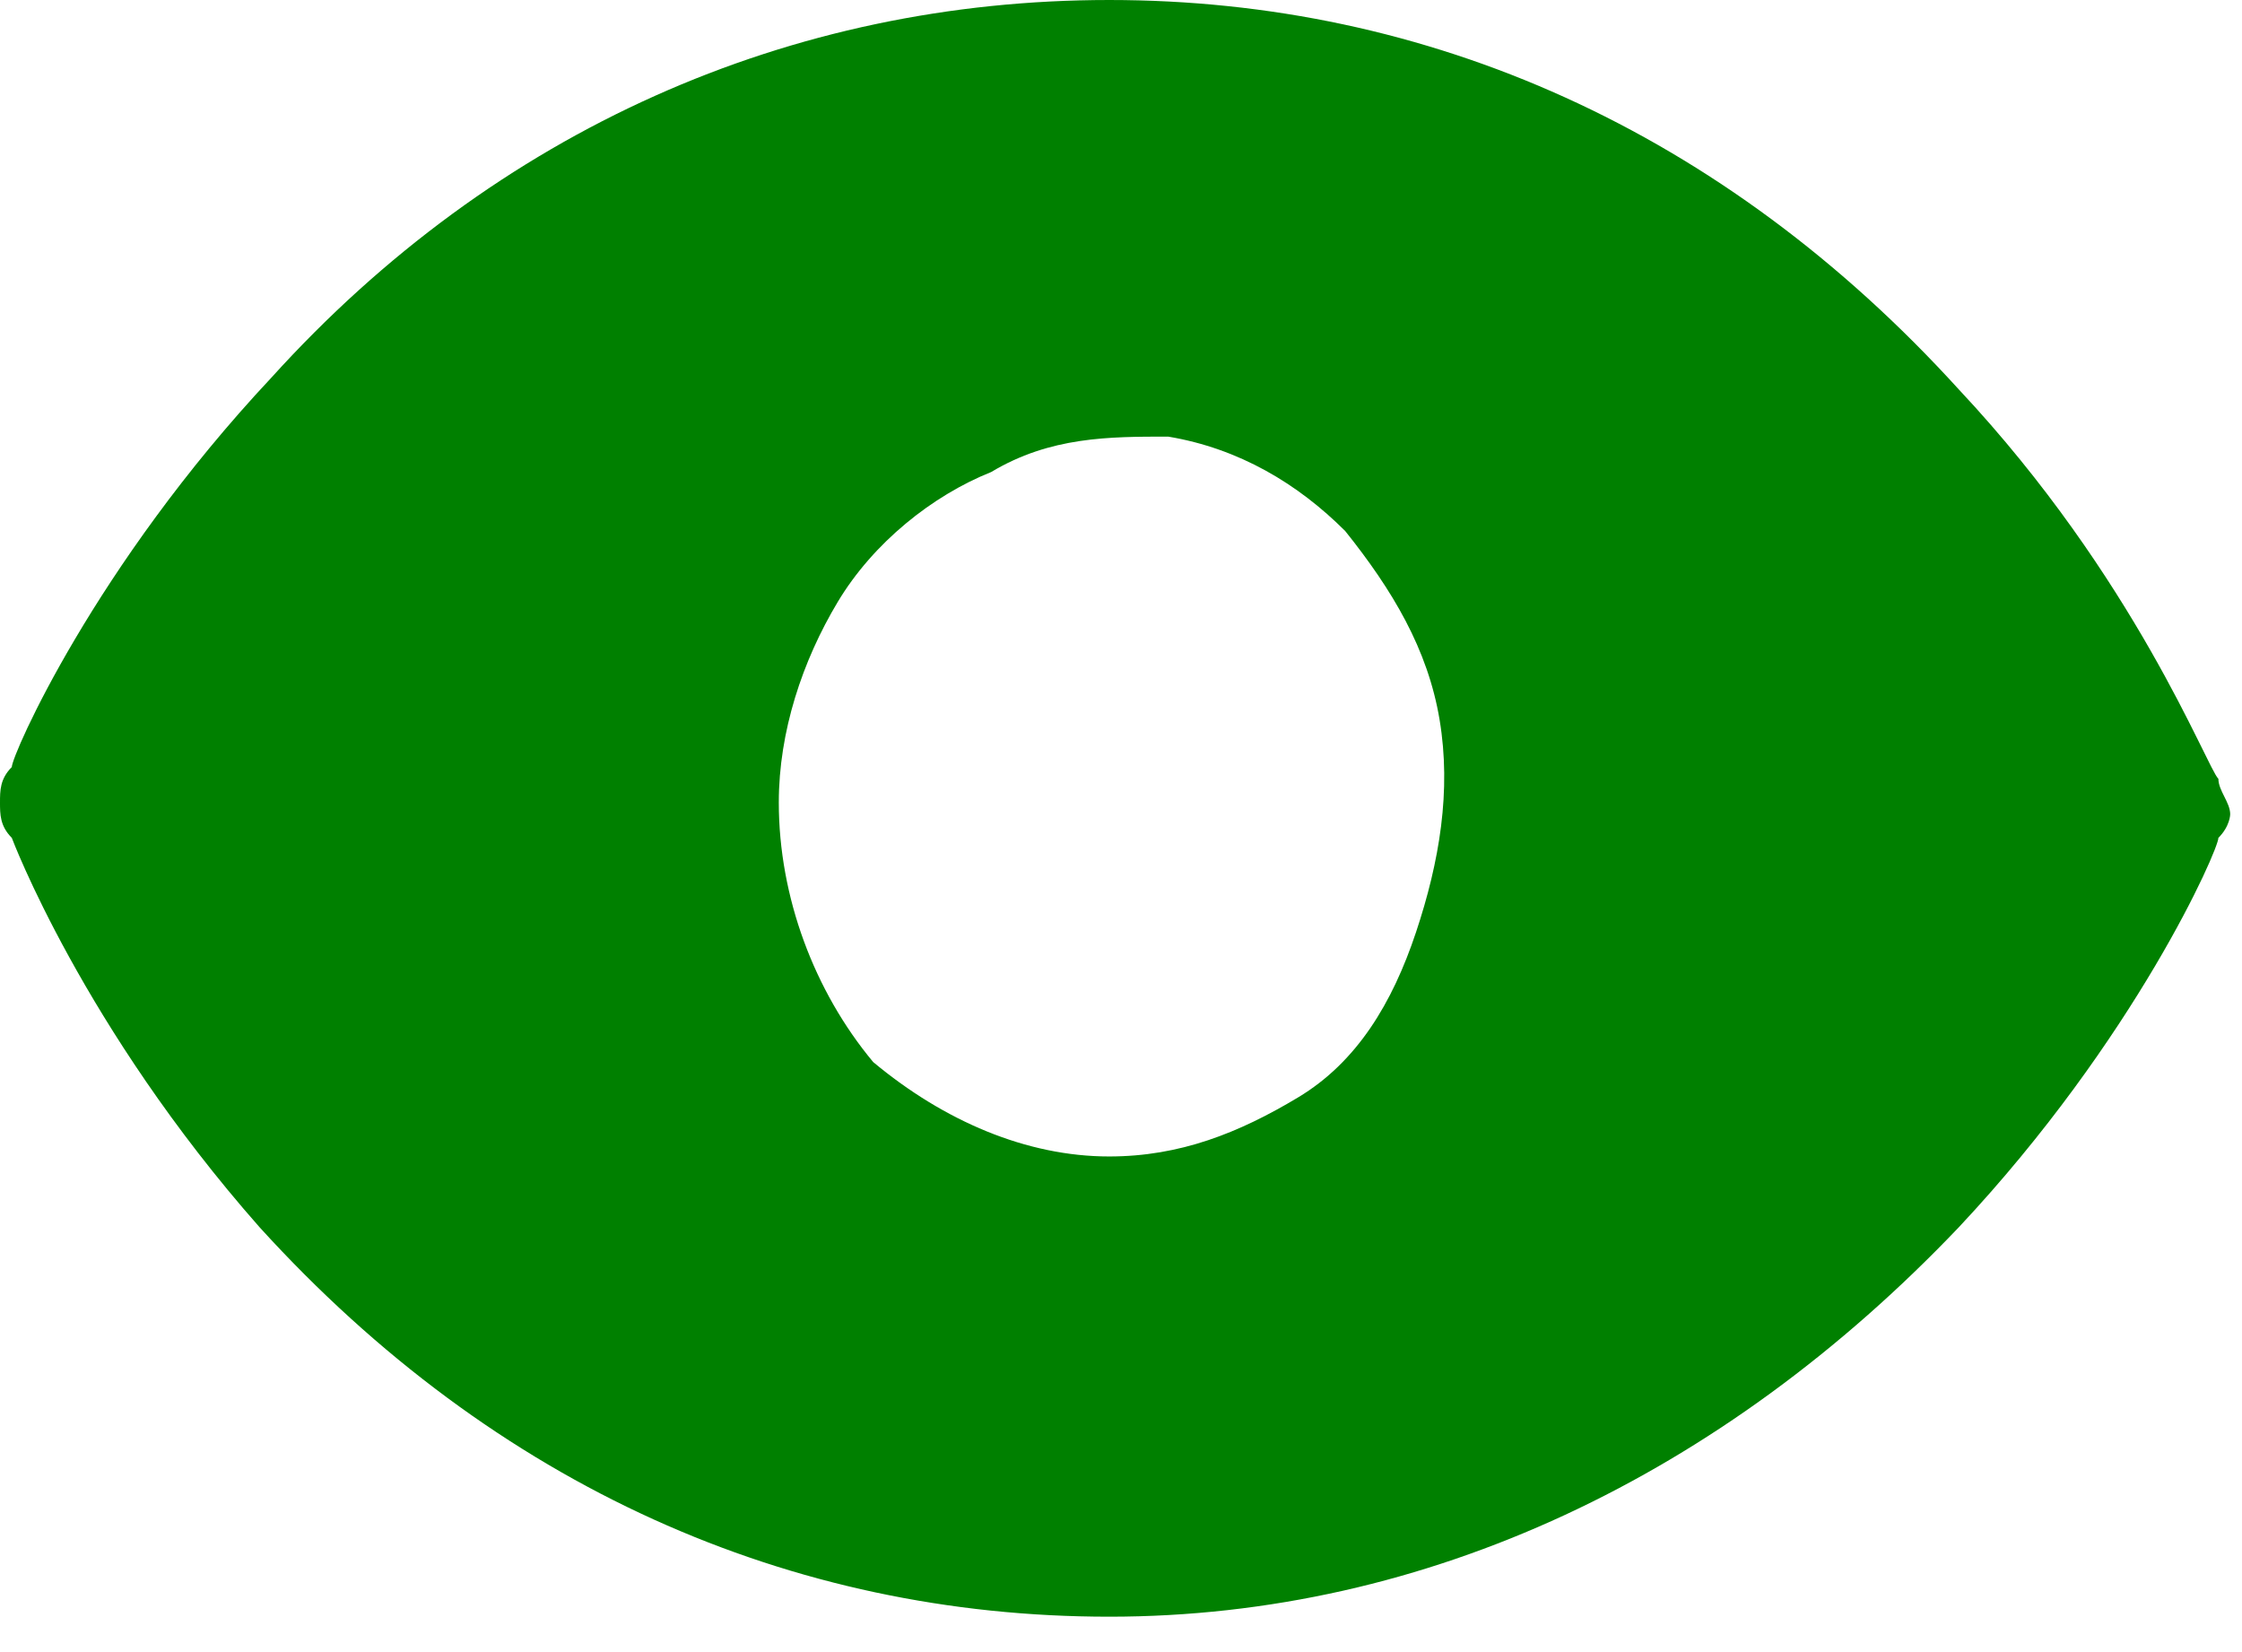 <svg xmlns="http://www.w3.org/2000/svg" fill="green" xmlns:xlink="http://www.w3.org/1999/xlink" x="0px" y="0px"
	 viewBox="0 0 19 14" style="enable-background:new 0 0 19 14;" xml:space="preserve">
<path class="st0" d="M18.8,7.1c0,0.1-0.7,1.7-2.2,3.3c-2,2.1-4.5,3.3-7.2,3.3c-2.7,0-5.2-1.1-7.2-3.3C0.7,8.7,0.1,7.1,0.1,7.1
	C0,7,0,6.9,0,6.8c0-0.1,0-0.2,0.1-0.3c0-0.1,0.7-1.7,2.2-3.3C4.2,1.1,6.7,0,9.4,0c2.7,0,5.2,1.1,7.2,3.3c1.5,1.6,2.1,3.2,2.2,3.3
	c0,0.1,0.1,0.2,0.1,0.3C18.9,6.9,18.9,7,18.8,7.1z M9.4,9.8c0.6,0,1.1-0.2,1.6-0.5c0.5-0.3,0.8-0.8,1-1.4c0.2-0.6,0.3-1.2,0.2-1.8
	c-0.1-0.6-0.4-1.1-0.8-1.6c-0.4-0.4-0.9-0.7-1.5-0.8C9.4,3.7,8.9,3.7,8.4,4c-0.5,0.2-1,0.6-1.3,1.1C6.8,5.6,6.6,6.2,6.6,6.8
	c0,0.8,0.3,1.6,0.8,2.2C8,9.5,8.7,9.8,9.4,9.8z"/>
</svg>
